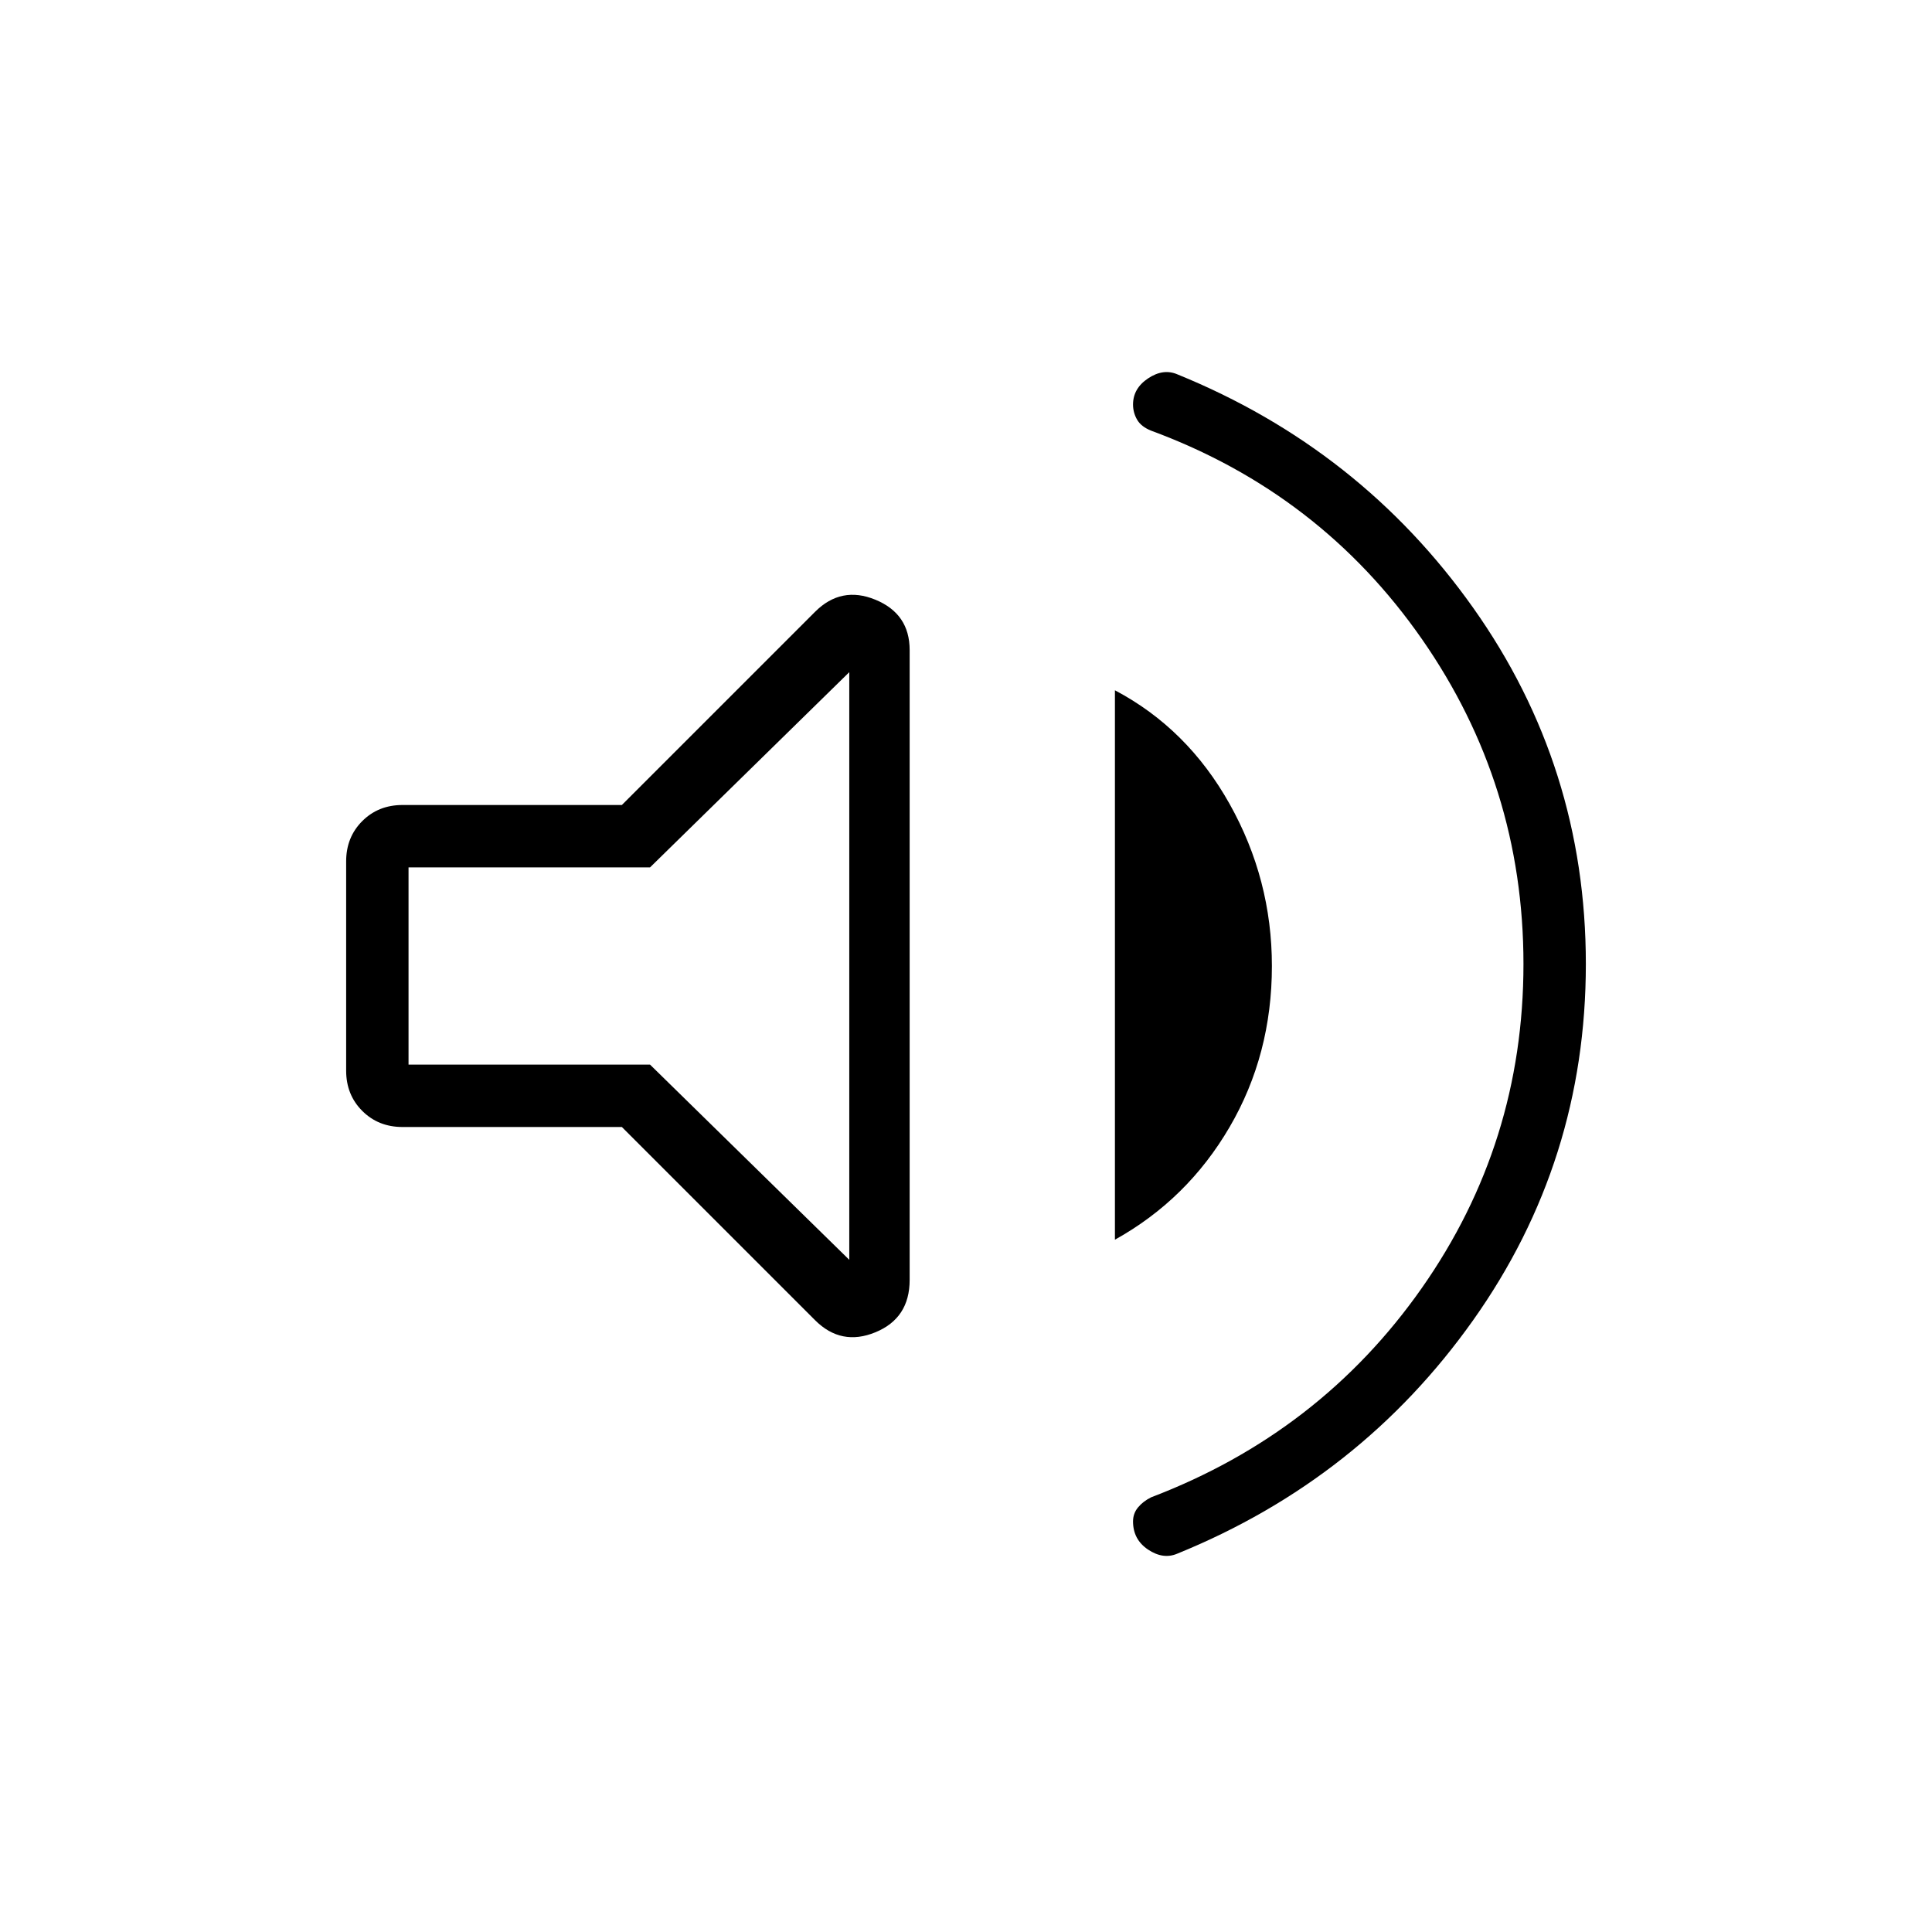 <svg xmlns="http://www.w3.org/2000/svg" height="48" width="48"><path d="M29.25 38.6Q28.9 38.75 28.525 38.5Q28.15 38.25 28.15 37.8Q28.15 37.6 28.275 37.45Q28.4 37.3 28.6 37.2Q32.8 35.6 35.325 32Q37.85 28.4 37.85 23.95Q37.85 19.5 35.325 15.875Q32.8 12.25 28.6 10.7Q28.35 10.6 28.25 10.425Q28.15 10.25 28.15 10.05Q28.15 9.65 28.525 9.4Q28.9 9.15 29.25 9.3Q33.8 11.15 36.6 15.1Q39.4 19.05 39.4 23.95Q39.4 28.85 36.6 32.8Q33.8 36.75 29.25 38.6ZM10 28Q9.4 28 9 27.6Q8.6 27.2 8.6 26.6V21.4Q8.6 20.8 9 20.4Q9.4 20 10 20H15.45L20.25 15.2Q20.9 14.55 21.75 14.9Q22.6 15.25 22.6 16.15V31.8Q22.6 32.75 21.75 33.1Q20.9 33.45 20.25 32.8L15.45 28ZM27.7 30.8V17.15Q29.5 18.1 30.55 19.975Q31.6 21.85 31.6 24Q31.6 26.2 30.55 28Q29.5 29.8 27.7 30.8ZM21.1 16.7 16.15 21.55H10.15V26.45H16.15L21.1 31.3ZM16.2 24Z"/></svg>